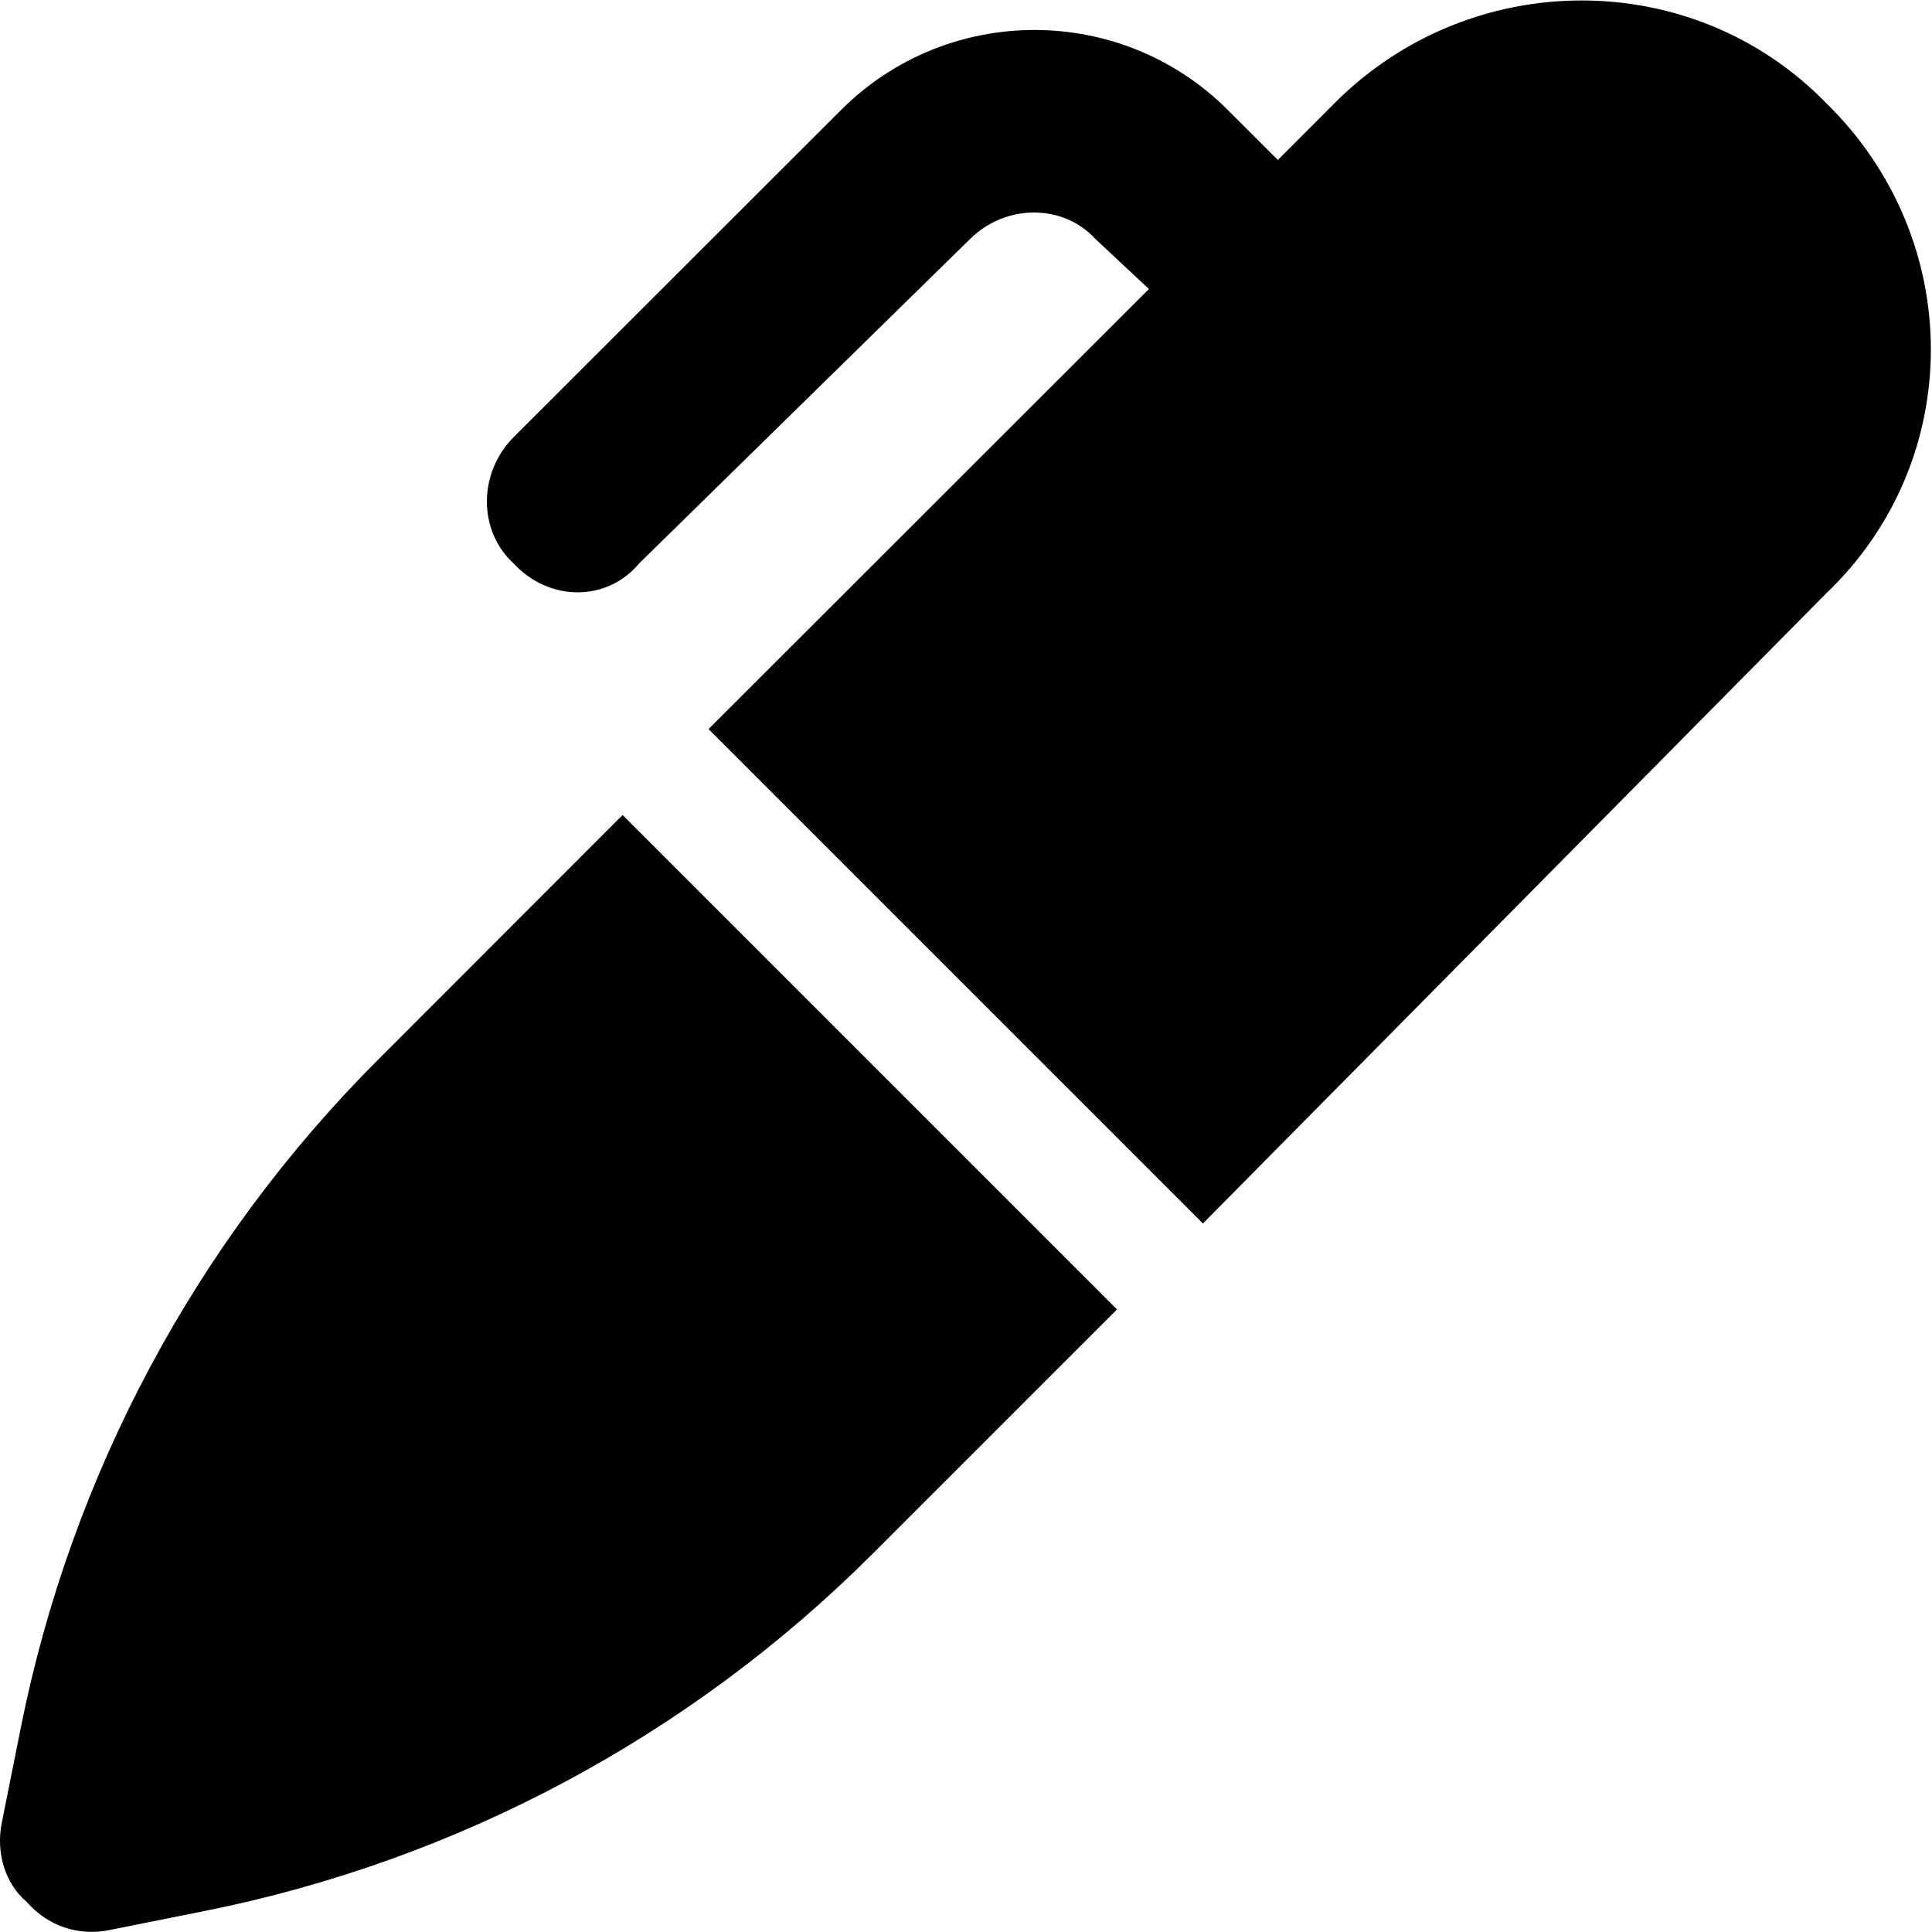 <svg width="508" height="508" viewBox="0 0 508 508" fill="" xmlns="http://www.w3.org/2000/svg">
<path d="M480.1 156.1L316.3 321.7L186.3 191.7L302.1 76L288.1 62.91C279.6 53.54 264.4 53.54 255 62.91L168.1 148.1C159.6 158.3 144.4 158.3 135 148.1C125.7 139.6 125.7 124.4 135 115L221.1 28.97C249.2 0.853 294.8 0.853 322.9 28.97L336 42.06L351 27.03C386.9 -8.849 445.1 -8.849 480.1 27.03C516.9 62.91 516.9 121.1 480.1 156.1ZM229.5 408.5C181.5 456.5 120.3 489.2 53.7 502.5L28.71 507.5C20.84 509.1 12.7 506.6 7.03 500.1C1.356 495.3 -1.107 487.2 0.466 479.3L5.465 454.3C18.78 387.7 51.52 326.5 99.54 278.5L163.7 214.3L293.7 344.3L229.5 408.5Z" fill="cc9a9a" fill-opacity="0.1"/>
</svg>
